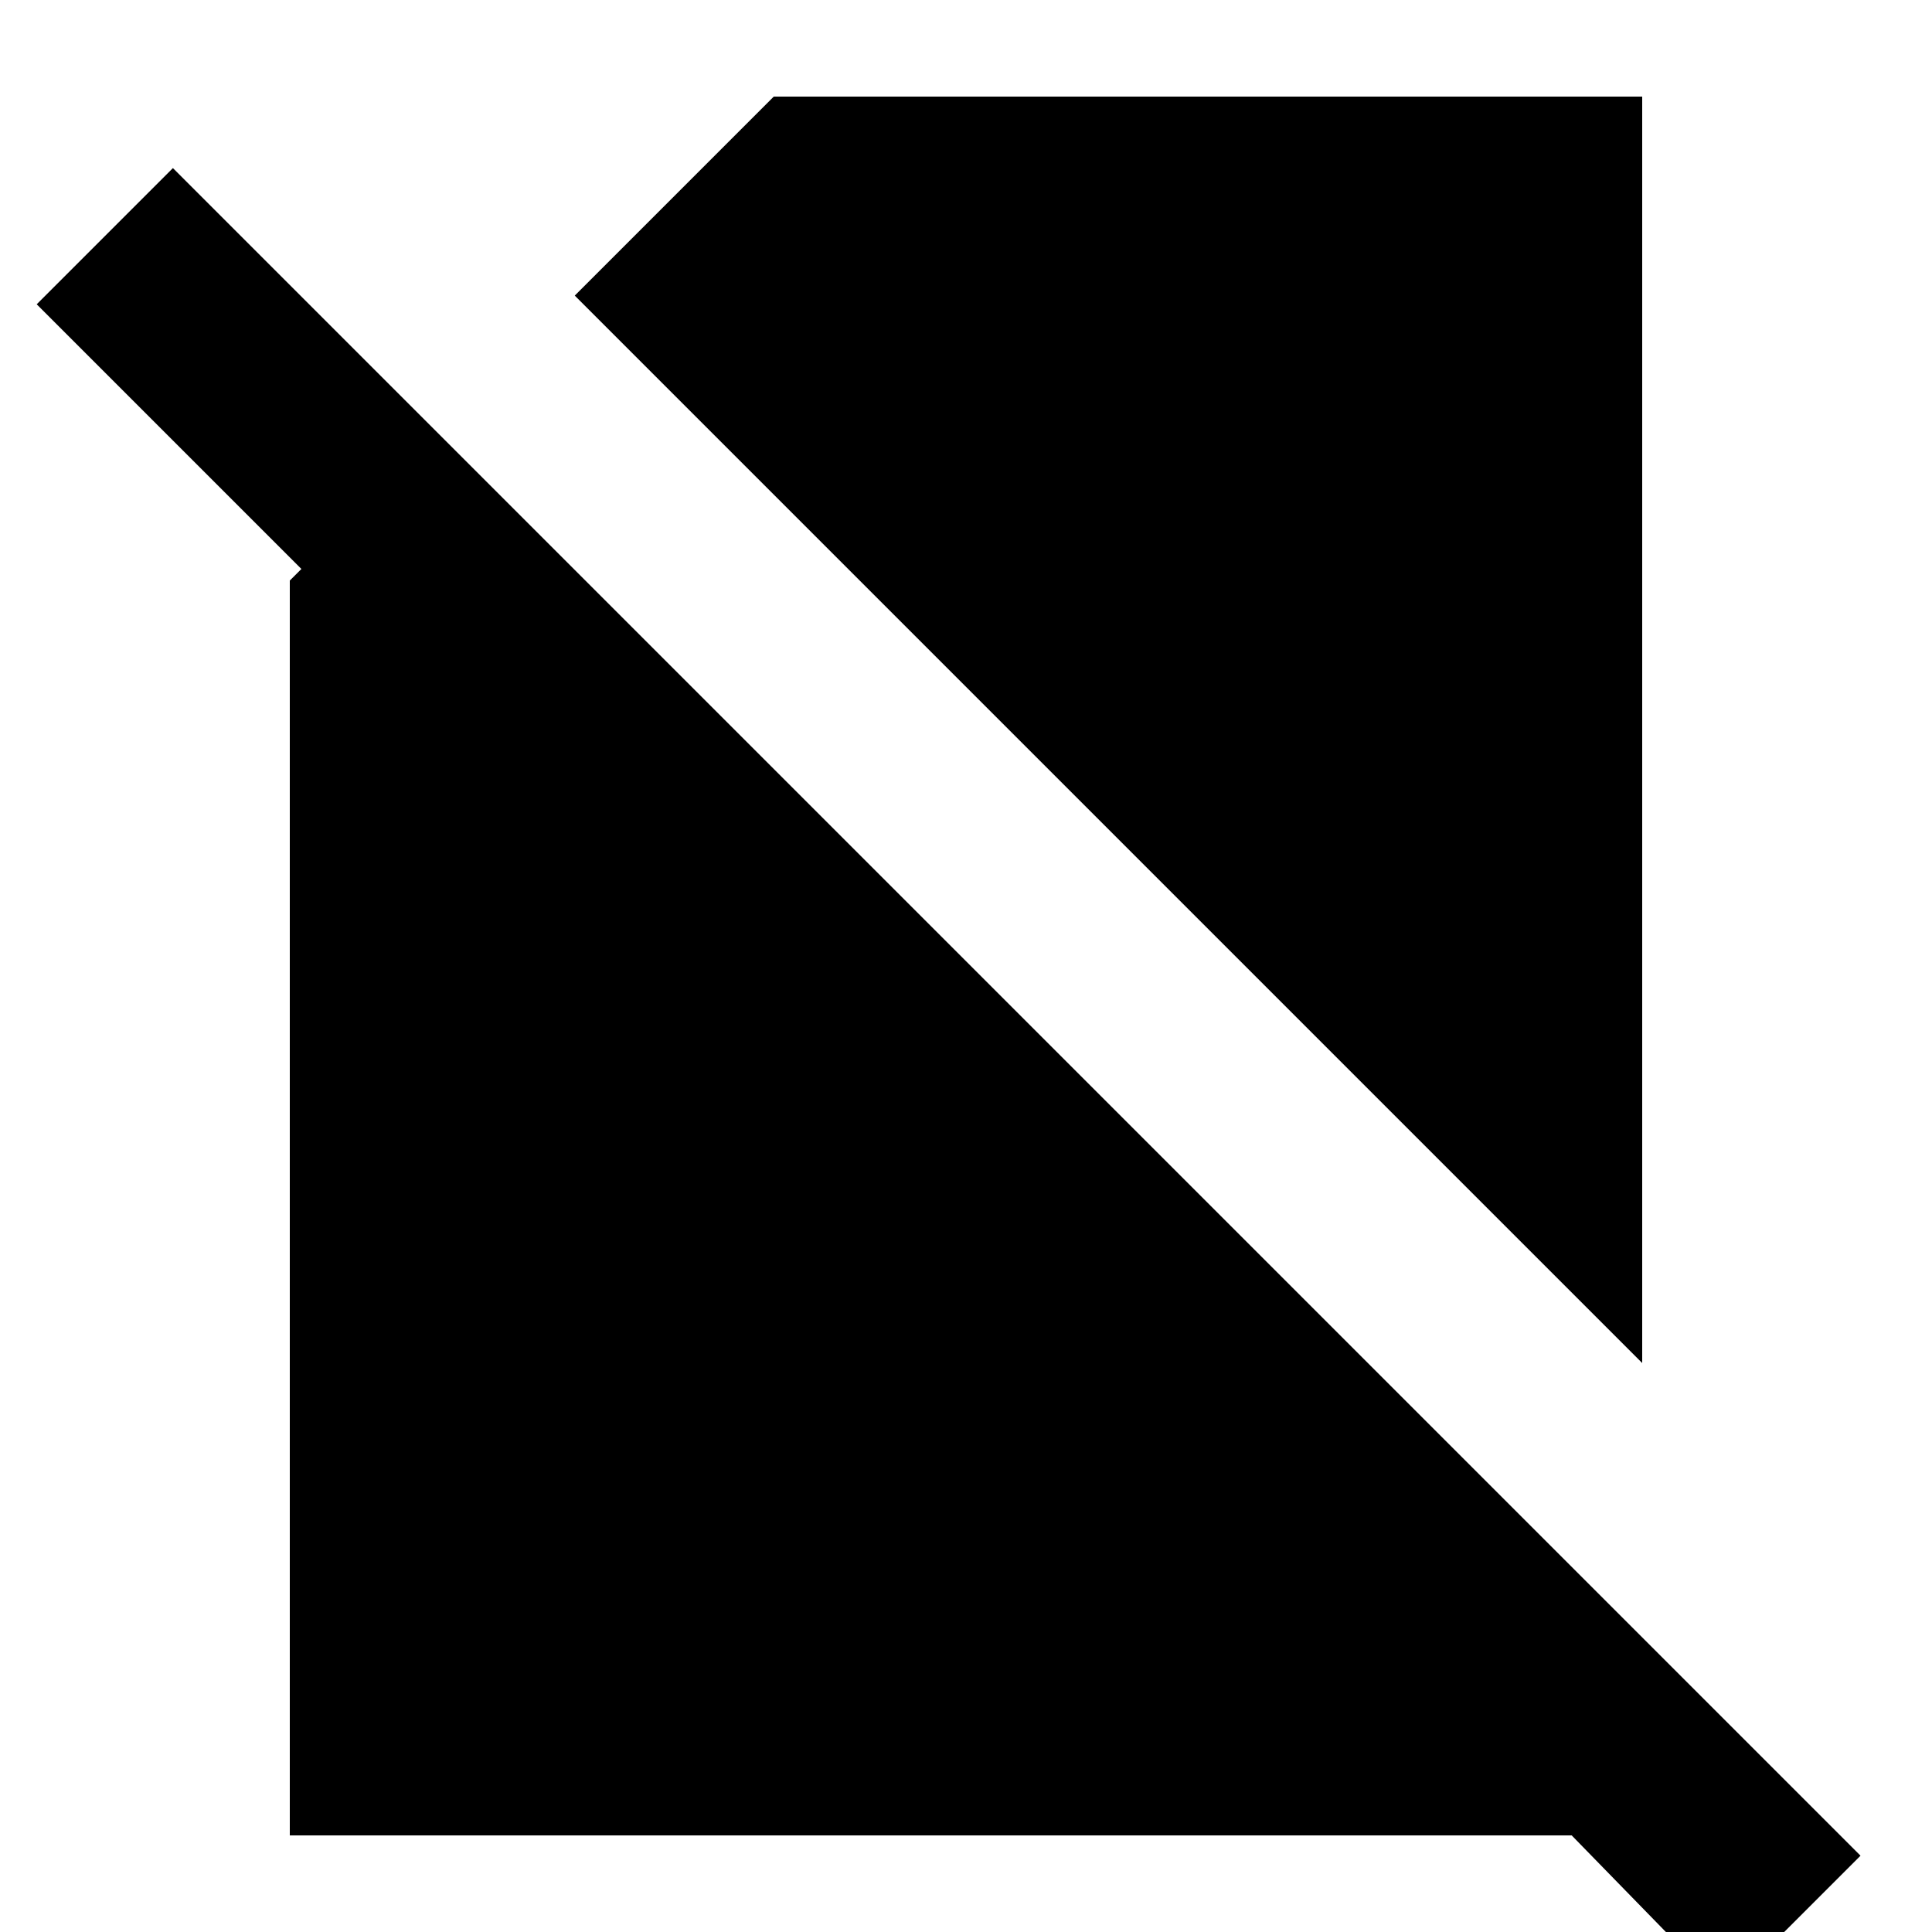 <svg xmlns="http://www.w3.org/2000/svg" viewBox="2 2 20 20"><path d="M0 0h24v24H0z" fill="none"/><path d="M3.79 3.74L2.38 5.15l2.74 2.74-.12.12V21h13.27l1.58 1.62 1.41-1.41zM19 16.11V3h-8.99L7.95 5.06z"/></svg>